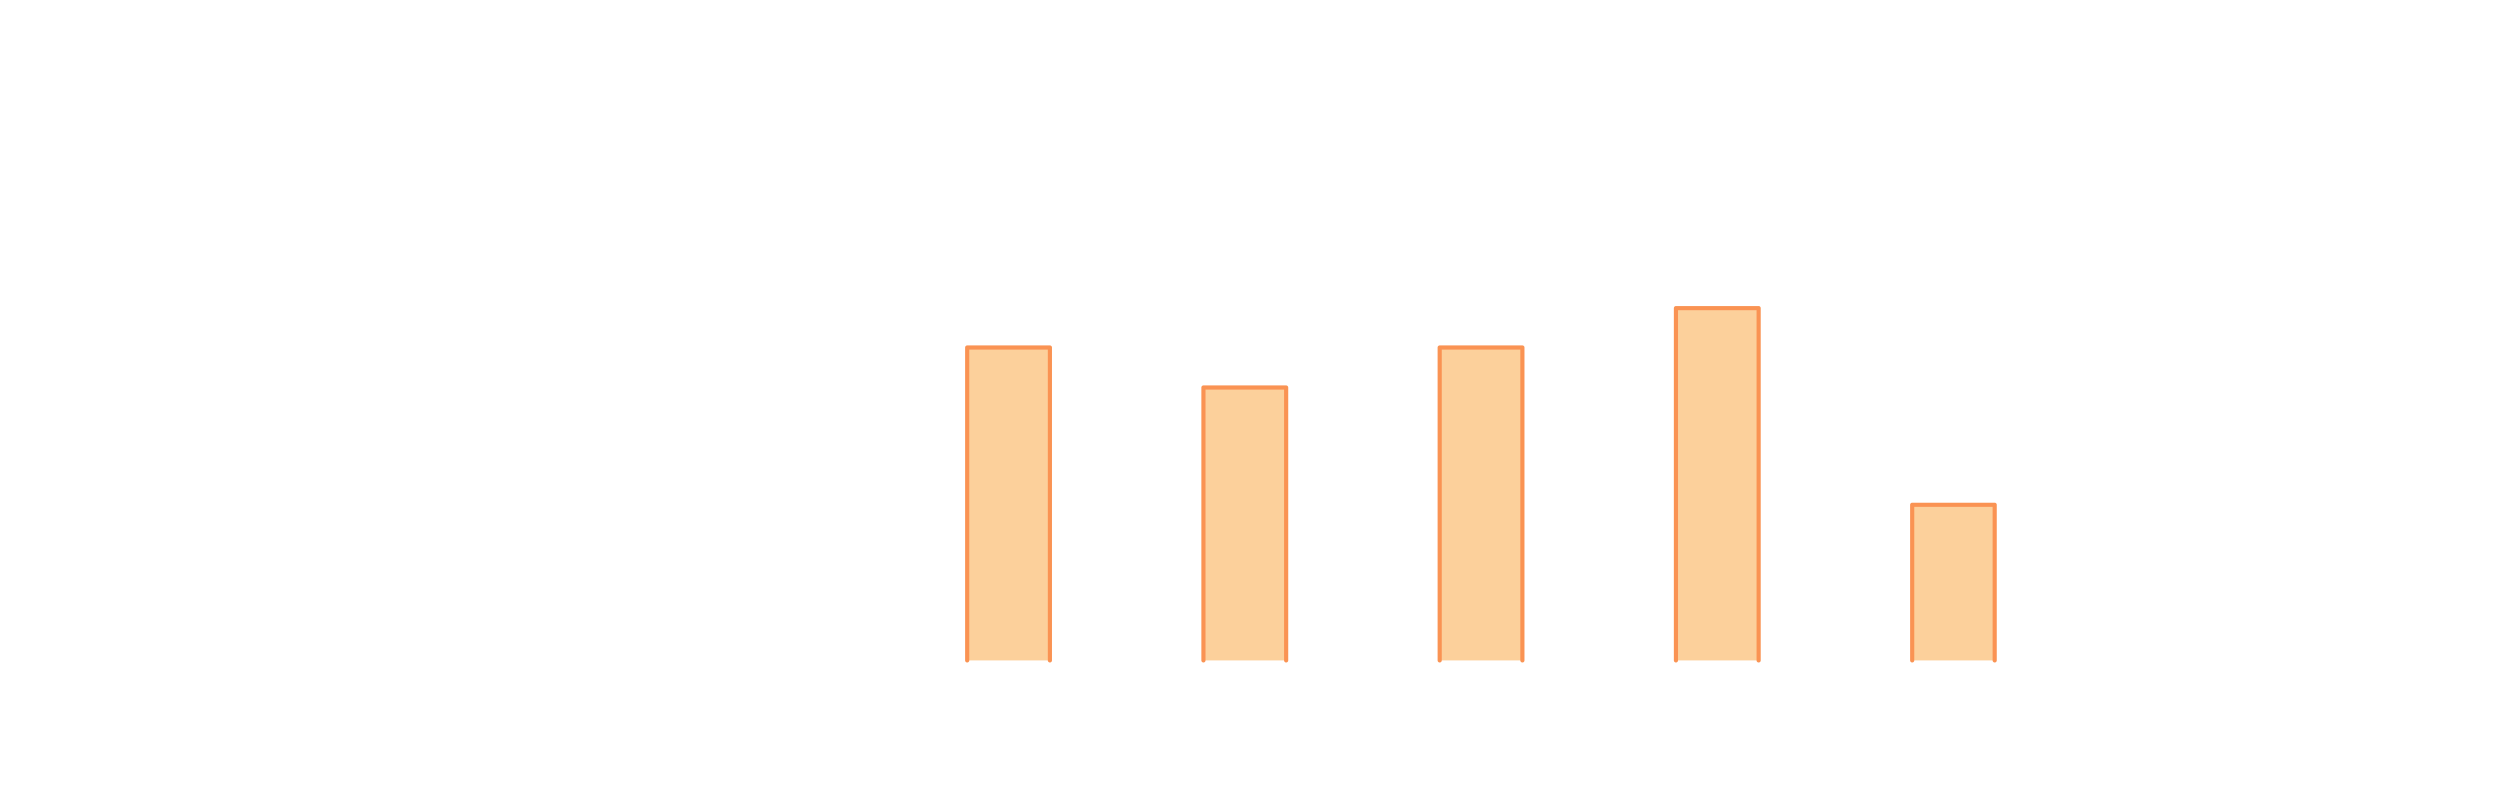 
<svg xmlns="http://www.w3.org/2000/svg" version="1.1" xmlns:xlink="http://www.w3.org/1999/xlink" preserveAspectRatio="none" x="0px" y="0px" width="1200px" height="380px" viewBox="0 0 1200 380">
<defs>
<g id="__________hmghmg_j______0_Layer0_0_FILL">
<path fill="#FCD09B" stroke="none" d="
M 45.4 -33
L 25.55 -33 25.55 42.1 45.4 42.1 45.4 -33
M 138.95 4.75
L 138.95 42.1 158.75 42.1 158.75 4.75 138.95 4.75
M -68 -33
L -87.85 -33 -87.85 42.1 -68 42.1 -68 -33
M -11.3 -23.4
L -31.15 -23.4 -31.15 42.1 -11.3 42.1 -11.3 -23.4
M 102.1 -42.45
L 82.25 -42.45 82.25 42.1 102.1 42.1 102.1 -42.45 Z"/>
</g>

<path id="__________hmghmg_j______0_Layer0_0_1_STROKES" stroke="#FA9353" stroke-width="1" stroke-linejoin="round" stroke-linecap="round" fill="none" d="
M 25.55 42.1
L 25.55 -33 45.4 -33 45.4 42.1
M 82.25 42.1
L 82.25 -42.45 102.1 -42.45 102.1 42.1
M 138.95 42.1
L 138.95 4.75 158.75 4.75 158.75 42.1
M -31.15 42.1
L -31.15 -23.4 -11.3 -23.4 -11.3 42.1
M -87.85 42.1
L -87.85 -33 -68 -33 -68 42.1"/>
</defs>

<g transform="matrix( 2, 0, 0, 2, 639.95,232.8) ">
<g transform="matrix( 1, 0, 0, 1, 0,0) ">
<use xlink:href="#__________hmghmg_j______0_Layer0_0_FILL"/>

<use xlink:href="#__________hmghmg_j______0_Layer0_0_1_STROKES"/>
</g>
</g>
</svg>

